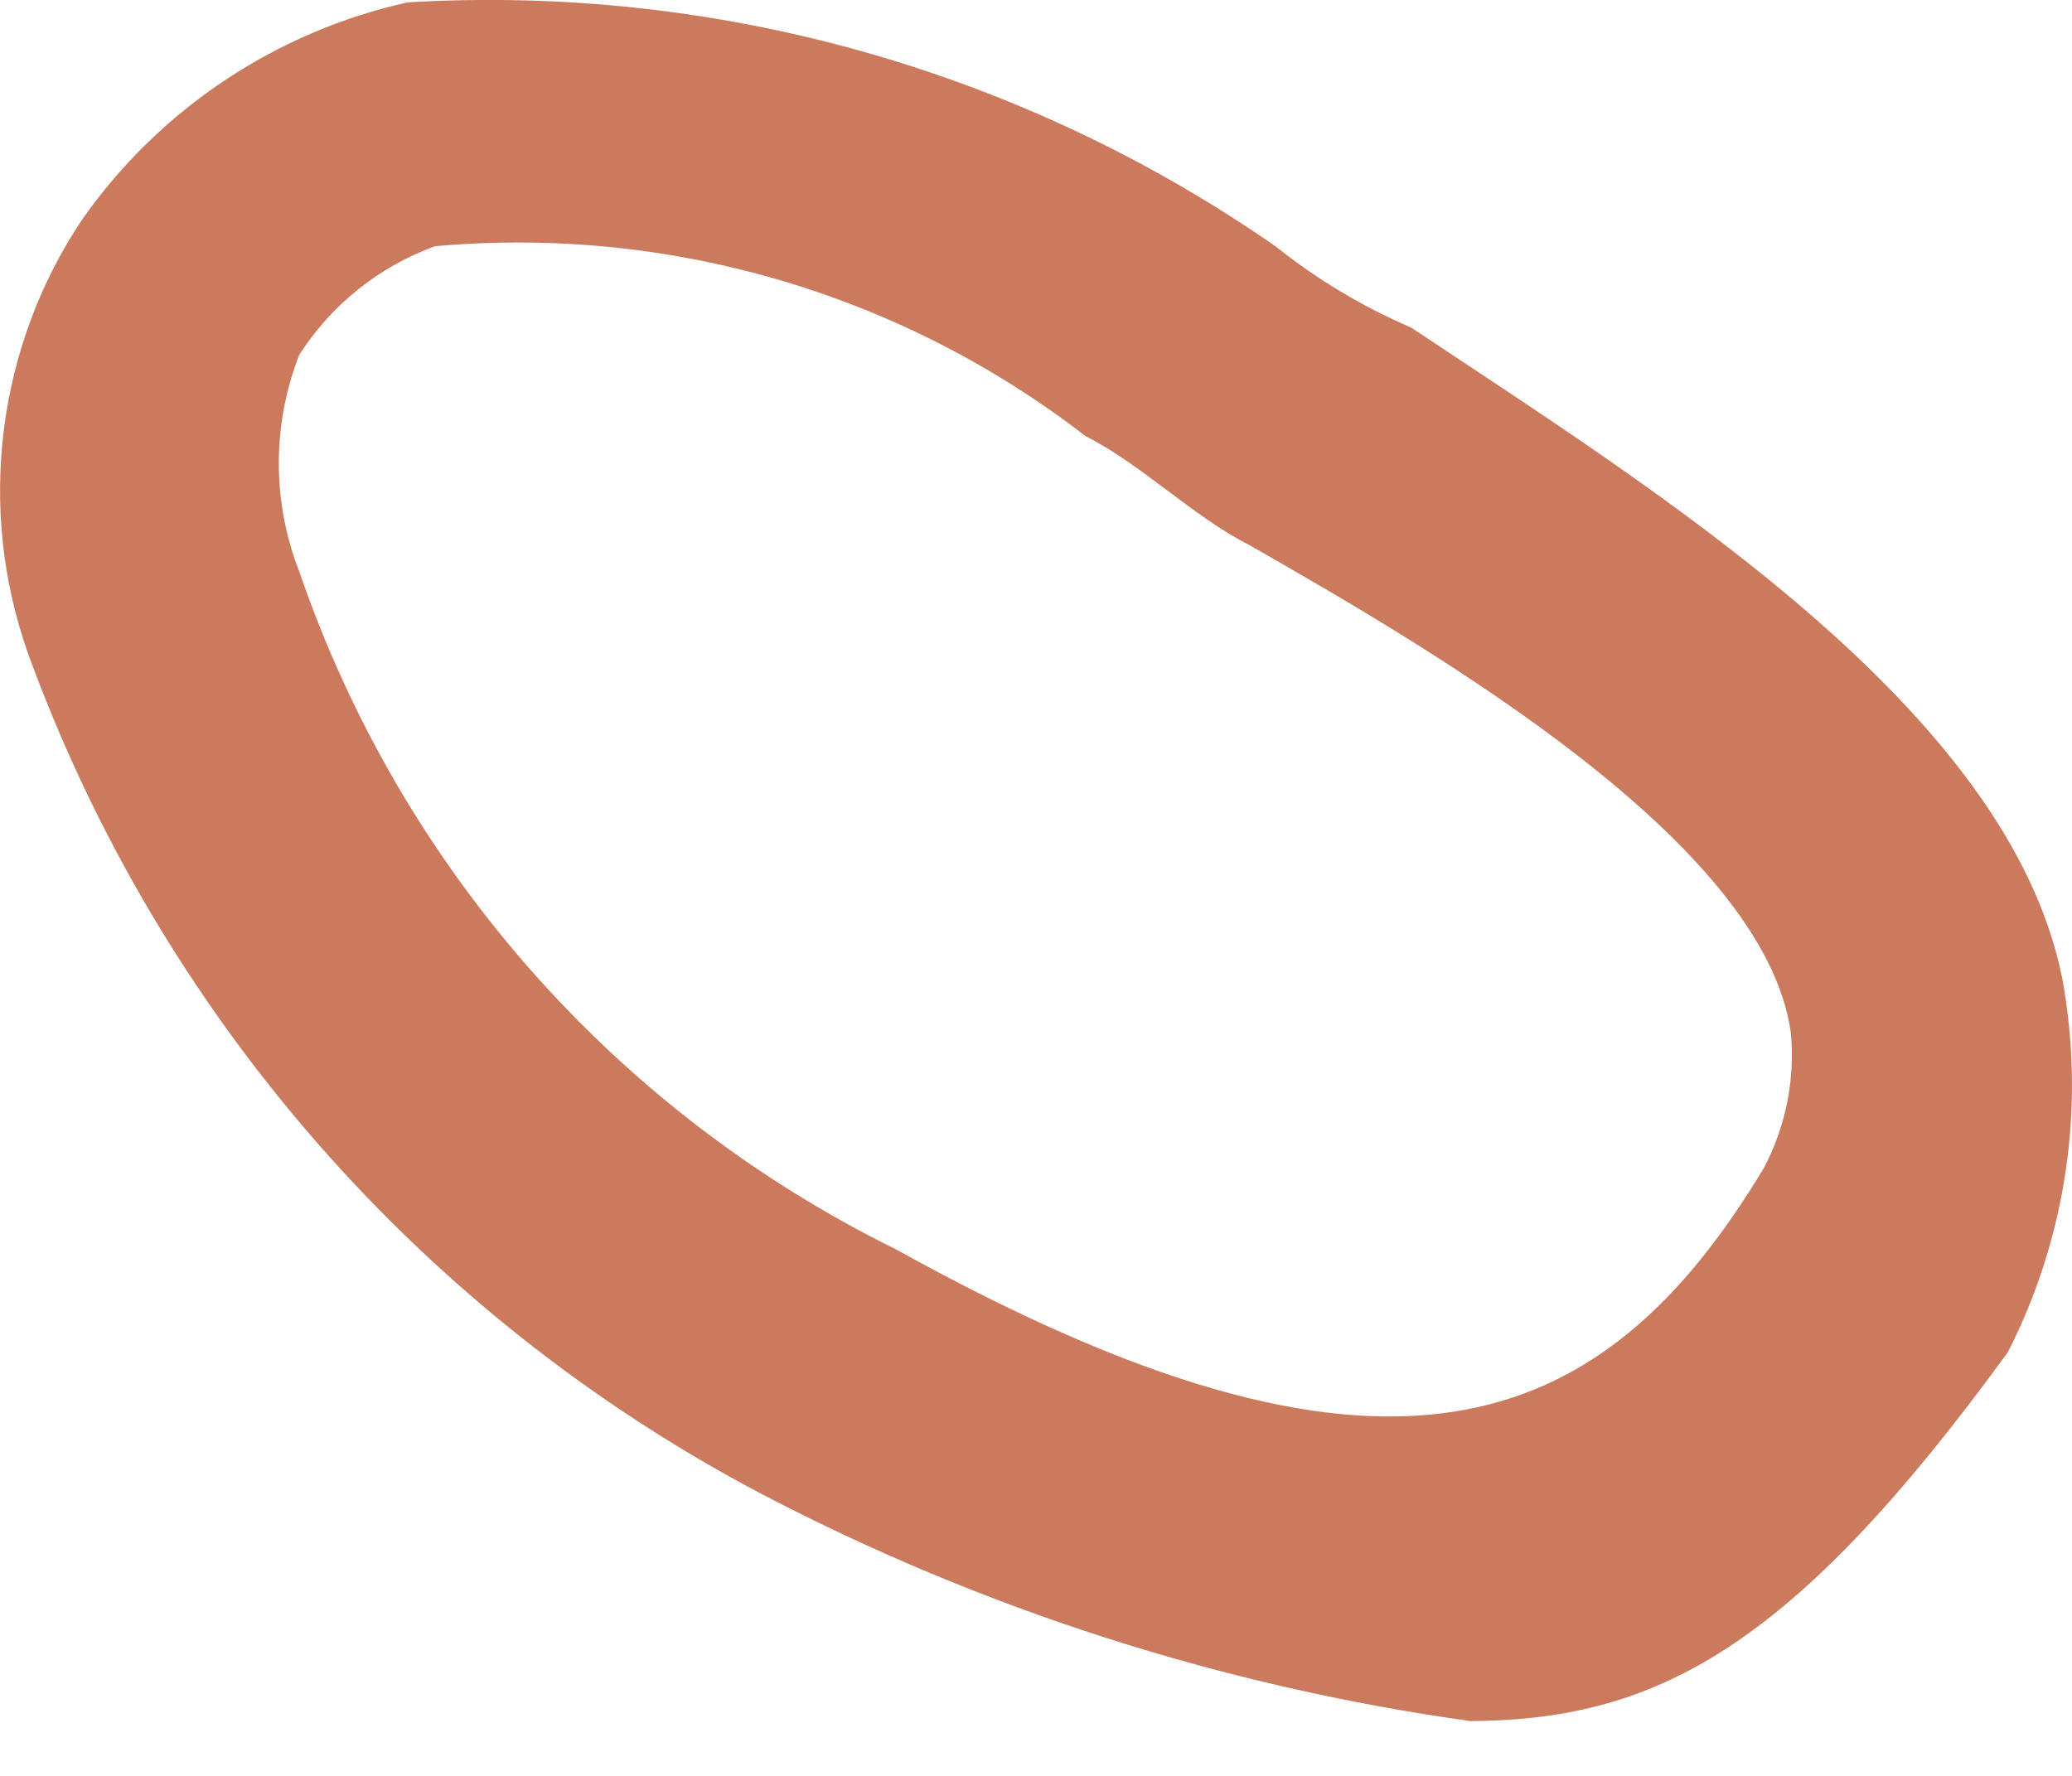 <svg width="7" height="6" viewBox="0 0 7 6" fill="none" xmlns="http://www.w3.org/2000/svg">
<path d="M4.969 5.815C4.131 5.698 3.319 5.438 2.568 5.045C1.42 4.439 0.538 3.427 0.094 2.206C0.009 1.965 -0.019 1.706 0.013 1.452C0.045 1.198 0.135 0.954 0.278 0.741C0.54 0.368 0.932 0.107 1.377 0.008C2.42 -0.054 3.452 0.237 4.309 0.832C4.449 0.944 4.603 1.036 4.768 1.107C5.592 1.657 6.783 2.389 6.967 3.305C7.046 3.735 6.982 4.179 6.783 4.569C6.05 5.576 5.592 5.815 4.951 5.815H4.969ZM1.011 1.199C0.919 1.434 0.919 1.696 1.011 1.931C1.354 2.931 2.078 3.754 3.027 4.221C4.676 5.137 5.409 4.862 5.959 3.946C6.033 3.806 6.065 3.647 6.05 3.488C5.959 2.847 4.859 2.206 4.218 1.84C4.035 1.748 3.851 1.565 3.668 1.474C3.042 0.99 2.257 0.761 1.469 0.832C1.28 0.901 1.119 1.03 1.011 1.199Z" fill="#CC7A5E"/>
</svg>
